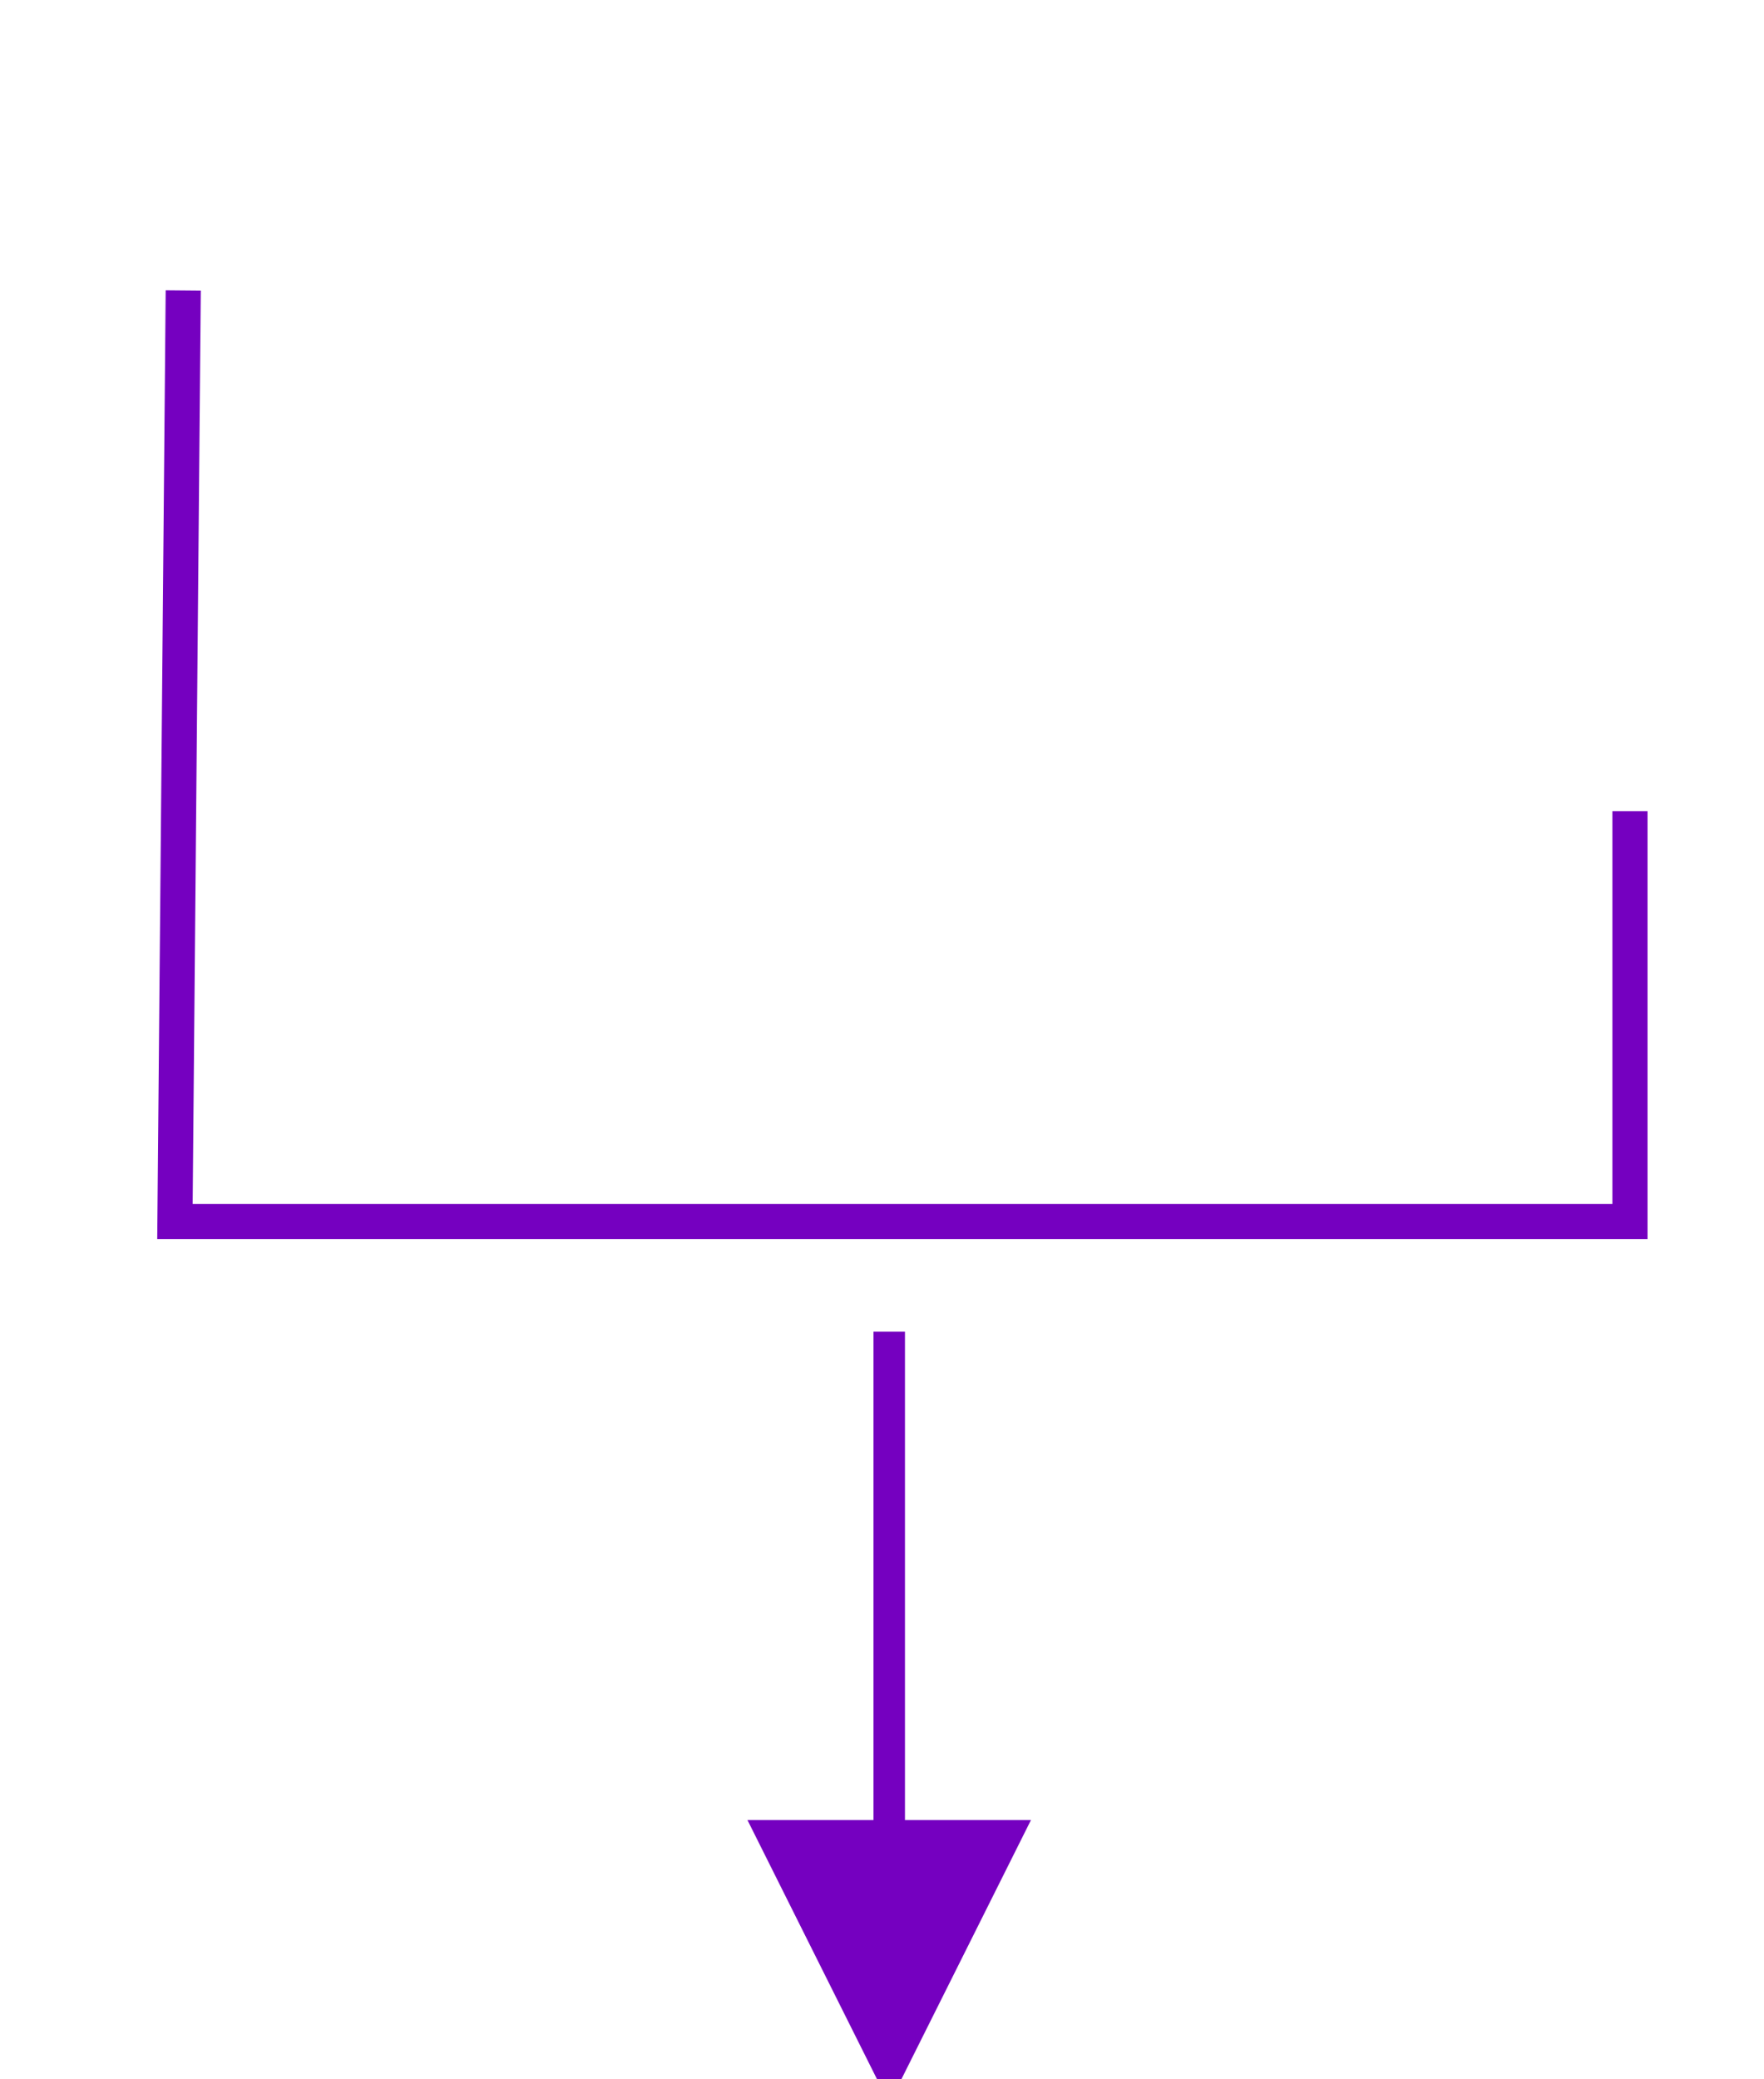 <?xml version="1.0" encoding="UTF-8" standalone="no"?>
<svg
   xmlns:dc="http://purl.org/dc/elements/1.1/"
   xmlns:cc="http://creativecommons.org/ns#"
   xmlns:rdf="http://www.w3.org/1999/02/22-rdf-syntax-ns#"
   xmlns:svg="http://www.w3.org/2000/svg"
   xmlns="http://www.w3.org/2000/svg"
   xmlns:sodipodi="http://sodipodi.sourceforge.net/DTD/sodipodi-0.dtd"
   xmlns:inkscape="http://www.inkscape.org/namespaces/inkscape"
   width="56"
   height="66"
   viewBox="0 0 56 66"
   version="1.1"
   id="svg5143"
   sodipodi:docname="line-copy-4.svg"
   inkscape:version="0.92.4 (5da689c313, 2019-01-14)">
  <defs
     id="defs5147" />
  <sodipodi:namedview
     pagecolor="#ffffff"
     bordercolor="#666666"
     borderopacity="1"
     objecttolerance="10"
     gridtolerance="10"
     guidetolerance="10"
     inkscape:pageopacity="0"
     inkscape:pageshadow="2"
     inkscape:window-width="1920"
     inkscape:window-height="1001"
     id="namedview5145"
     showgrid="false"
     width="42px"
     inkscape:zoom="9.44"
     inkscape:cx="4.5"
     inkscape:cy="25.211864"
     inkscape:window-x="-9"
     inkscape:window-y="-9"
     inkscape:window-maximized="1"
     inkscape:current-layer="svg5143" />
  <path
     d="m 28.729,42.271 v 15.5 h 4 l -4.5,9 -4.5,-9 h 4 v -15.5 z"
     id="path5141"
     inkscape:connector-curvature="0"
     style="fill:#7500c0" />
  <path
     style="fill:none;fill-opacity:1;stroke:#7500c0;stroke-width:1.115px;stroke-linecap:butt;stroke-linejoin:miter;stroke-opacity:1"
     d="M 5.817,9.22 5.554,38.775 H 51.745 V 25.746"
     id="path5698"
     inkscape:connector-curvature="0" />
</svg>
